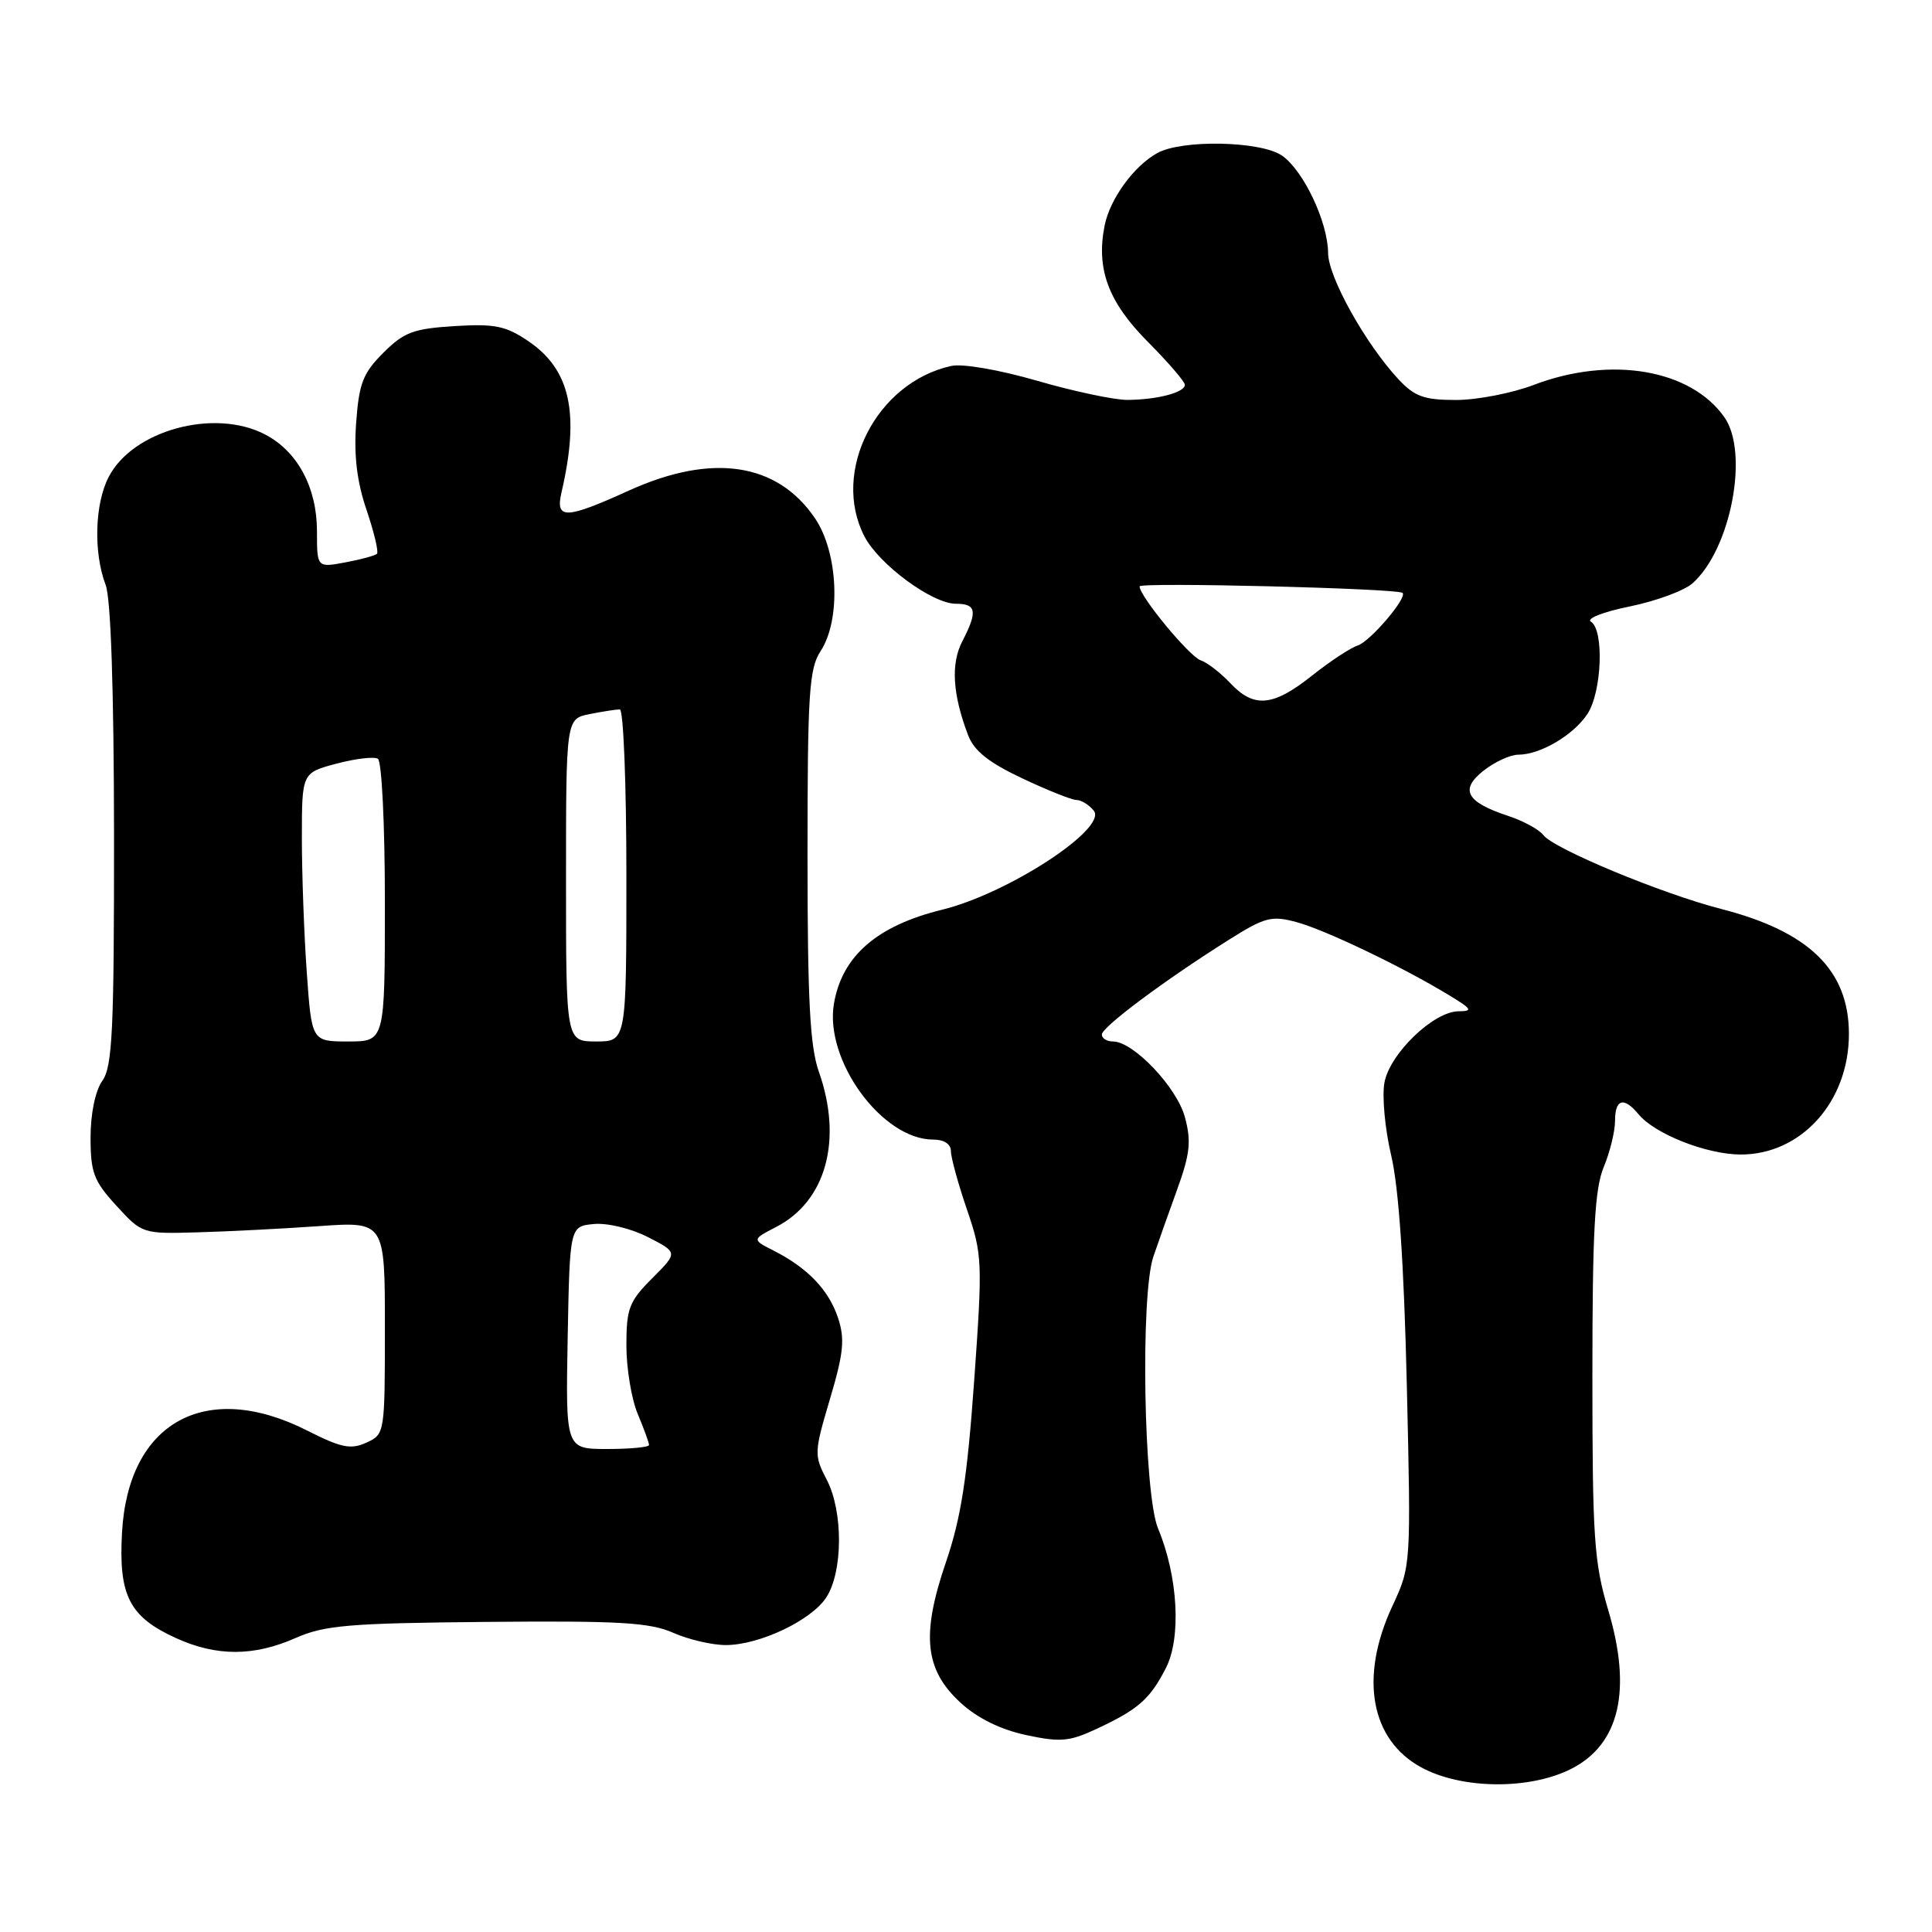 <?xml version="1.0" encoding="UTF-8" standalone="no"?>
<!DOCTYPE svg PUBLIC "-//W3C//DTD SVG 1.1//EN" "http://www.w3.org/Graphics/SVG/1.1/DTD/svg11.dtd" >
<svg xmlns="http://www.w3.org/2000/svg" xmlns:xlink="http://www.w3.org/1999/xlink" version="1.1" viewBox="0 0 256 256">
 <g >
 <path fill="currentColor"
d=" M 208.24 234.36 C 214.61 231.10 216.26 223.95 213.10 213.35 C 211.22 207.02 211.00 203.77 211.00 182.26 C 211.00 163.18 211.31 157.51 212.50 154.65 C 213.32 152.68 214.00 149.92 214.00 148.53 C 214.00 145.61 215.16 145.28 217.13 147.66 C 219.28 150.26 226.10 152.95 230.60 152.98 C 238.66 153.02 245.00 145.98 244.99 137.00 C 244.99 128.57 239.73 123.43 228.02 120.43 C 220.21 118.42 205.85 112.46 204.50 110.65 C 203.95 109.92 201.85 108.77 199.83 108.11 C 194.27 106.27 193.38 104.63 196.60 102.10 C 198.07 100.95 200.13 100.00 201.18 100.00 C 204.10 100.00 208.51 97.40 210.35 94.59 C 212.26 91.68 212.57 83.47 210.81 82.38 C 210.15 81.97 212.40 81.08 215.94 80.36 C 219.42 79.65 223.17 78.27 224.27 77.29 C 229.34 72.79 231.79 60.01 228.50 55.30 C 224.04 48.93 213.44 47.12 203.24 51.00 C 200.35 52.10 195.70 53.00 192.93 53.00 C 188.70 53.00 187.45 52.55 185.30 50.25 C 180.95 45.58 176.00 36.72 175.98 33.53 C 175.95 29.43 172.74 22.63 169.89 20.63 C 167.09 18.68 156.60 18.46 153.33 20.29 C 150.21 22.03 147.08 26.36 146.37 29.88 C 145.22 35.63 146.85 40.01 152.07 45.27 C 154.78 47.99 157.00 50.57 157.00 50.99 C 157.00 52.01 153.31 52.97 149.36 52.99 C 147.64 52.99 142.27 51.86 137.45 50.46 C 132.41 49.00 127.55 48.16 126.05 48.49 C 116.12 50.67 110.10 62.49 114.54 71.07 C 116.46 74.79 123.53 80.00 126.65 80.00 C 129.39 80.00 129.56 81.01 127.51 84.98 C 125.97 87.95 126.22 91.99 128.26 97.37 C 129.05 99.48 130.97 101.02 135.42 103.12 C 138.77 104.70 142.01 106.00 142.63 106.00 C 143.25 106.00 144.28 106.63 144.92 107.40 C 146.85 109.73 133.63 118.38 124.84 120.54 C 116.20 122.66 111.57 126.68 110.50 133.00 C 109.23 140.51 116.89 151.00 123.65 151.00 C 125.09 151.00 126.00 151.59 126.00 152.53 C 126.00 153.37 126.96 156.86 128.13 160.28 C 130.17 166.26 130.21 167.14 129.08 183.00 C 128.16 195.87 127.34 201.14 125.35 206.97 C 122.04 216.64 122.52 221.26 127.30 225.64 C 129.52 227.67 132.56 229.17 135.95 229.90 C 140.52 230.88 141.70 230.77 145.34 229.07 C 150.84 226.49 152.35 225.17 154.47 221.06 C 156.55 217.04 156.10 208.88 153.45 202.54 C 151.55 198.00 151.09 171.59 152.83 166.50 C 153.39 164.85 154.79 160.89 155.95 157.70 C 157.69 152.90 157.87 151.24 157.01 148.04 C 155.94 144.06 150.18 138.00 147.47 138.00 C 146.66 138.00 146.00 137.59 146.00 137.08 C 146.00 136.09 154.34 129.87 162.81 124.54 C 167.61 121.52 168.48 121.29 171.81 122.19 C 175.58 123.20 185.99 128.19 192.09 131.92 C 195.03 133.70 195.19 133.99 193.28 134.00 C 189.99 134.00 184.17 139.58 183.45 143.43 C 183.11 145.23 183.51 149.58 184.34 153.10 C 185.35 157.39 186.03 167.43 186.41 183.50 C 186.97 207.50 186.97 207.50 184.48 212.85 C 180.11 222.26 181.60 230.54 188.33 234.19 C 193.70 237.11 202.73 237.18 208.24 234.36 Z  M 39.15 217.05 C 43.01 215.35 46.18 215.08 64.53 214.91 C 82.09 214.75 86.10 214.98 89.22 216.36 C 91.26 217.26 94.41 217.99 96.22 217.98 C 100.68 217.95 107.49 214.71 109.48 211.68 C 111.70 208.28 111.74 200.31 109.56 196.10 C 107.85 192.81 107.87 192.47 109.98 185.36 C 111.78 179.29 111.97 177.43 111.05 174.65 C 109.83 170.95 107.05 168.03 102.56 165.74 C 99.62 164.25 99.62 164.25 102.86 162.57 C 109.46 159.16 111.69 151.04 108.50 142.00 C 107.32 138.67 107.00 132.48 107.00 113.34 C 107.00 91.87 107.21 88.61 108.73 86.28 C 111.46 82.13 111.08 73.20 107.98 68.66 C 102.97 61.29 94.34 60.01 83.34 65.00 C 74.92 68.82 73.57 68.86 74.40 65.25 C 76.84 54.73 75.58 48.98 70.00 45.20 C 67.02 43.18 65.56 42.88 60.22 43.21 C 54.77 43.55 53.52 44.02 50.79 46.75 C 48.09 49.45 47.57 50.79 47.19 56.05 C 46.88 60.37 47.29 63.81 48.57 67.57 C 49.57 70.52 50.19 73.14 49.95 73.38 C 49.70 73.62 47.81 74.14 45.75 74.52 C 42.00 75.22 42.00 75.22 42.00 70.36 C 41.99 64.58 39.41 59.78 35.09 57.55 C 28.37 54.07 17.59 57.02 14.40 63.20 C 12.55 66.77 12.37 73.22 14.00 77.51 C 14.69 79.32 15.09 91.38 15.11 110.67 C 15.12 136.56 14.90 141.31 13.56 143.21 C 12.62 144.55 12.00 147.56 12.00 150.74 C 12.00 155.37 12.43 156.50 15.42 159.76 C 18.82 163.48 18.88 163.50 26.17 163.29 C 30.20 163.18 37.44 162.81 42.25 162.47 C 51.00 161.85 51.00 161.85 51.00 175.95 C 51.00 189.95 50.98 190.05 48.54 191.16 C 46.48 192.10 45.21 191.84 40.69 189.55 C 27.28 182.77 16.99 188.42 16.17 203.04 C 15.69 211.42 17.14 214.25 23.33 217.06 C 28.69 219.50 33.63 219.49 39.15 217.05 Z  M 163.02 90.52 C 161.73 89.15 159.97 87.79 159.09 87.49 C 157.59 86.98 151.00 79.00 151.00 77.70 C 151.00 77.12 185.13 77.96 185.84 78.56 C 186.54 79.15 181.56 85.00 179.91 85.53 C 178.96 85.83 176.23 87.63 173.84 89.53 C 168.68 93.63 166.16 93.86 163.02 90.52 Z  M 75.22 177.25 C 75.50 162.50 75.50 162.50 78.68 162.19 C 80.46 162.02 83.60 162.77 85.85 163.92 C 89.84 165.96 89.84 165.96 86.42 169.38 C 83.36 172.44 83.00 173.38 83.00 178.28 C 83.00 181.29 83.67 185.37 84.50 187.35 C 85.33 189.32 86.00 191.18 86.00 191.47 C 86.00 191.76 83.51 192.00 80.47 192.00 C 74.95 192.00 74.95 192.00 75.22 177.25 Z  M 40.65 128.85 C 40.29 123.81 40.00 115.81 40.00 111.05 C 40.00 102.41 40.00 102.41 44.57 101.19 C 47.09 100.52 49.56 100.23 50.07 100.54 C 50.59 100.86 51.00 109.28 51.00 119.56 C 51.00 138.00 51.00 138.00 46.15 138.00 C 41.30 138.00 41.30 138.00 40.65 128.85 Z  M 75.00 116.62 C 75.00 95.25 75.00 95.25 78.13 94.62 C 79.84 94.28 81.64 94.00 82.13 94.00 C 82.61 94.00 83.00 103.90 83.00 116.00 C 83.00 138.00 83.00 138.00 79.00 138.00 C 75.00 138.00 75.00 138.00 75.00 116.62 Z "/>
</g>
</svg>